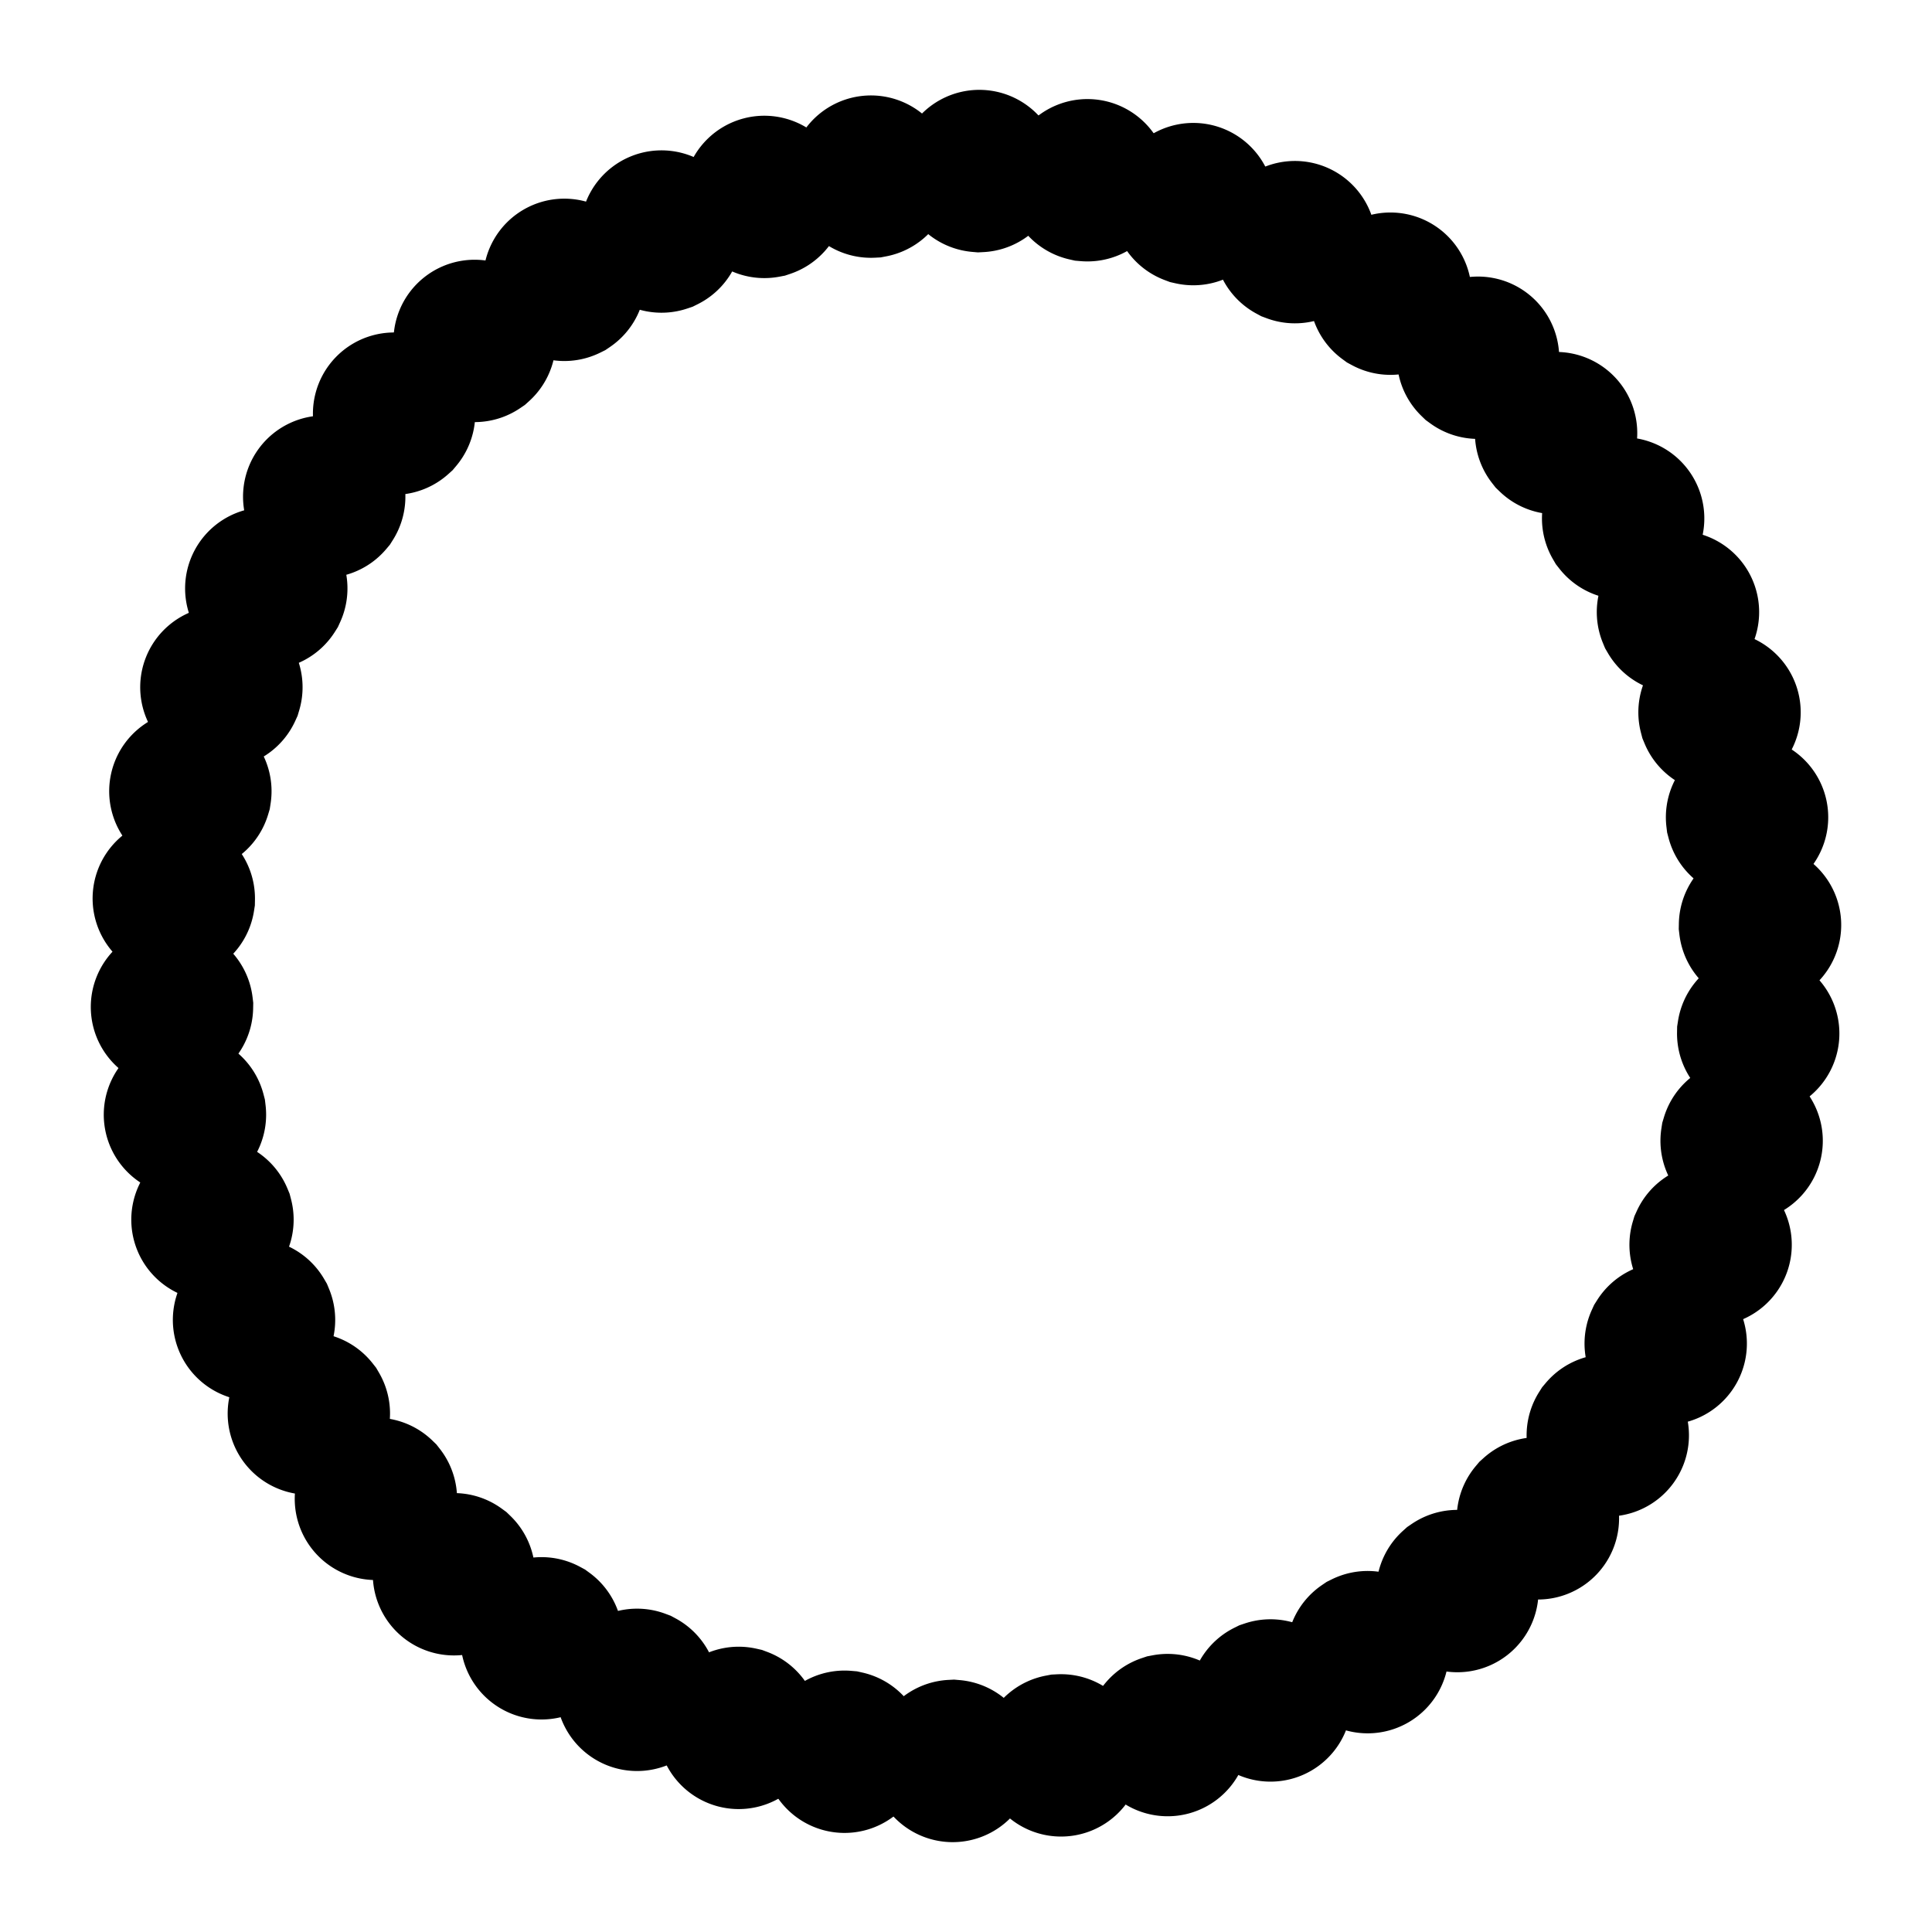 <svg  xmlns="http://www.w3.org/2000/svg" viewBox="0 0 119 119"><defs><path class="example" id="loopedHook2b" d="
        M 56.5 15.642
        L 62.5 15.642
        L 62.842 15.642
        A 5 5
        0 1 0
        62.161 15.595
        L 62.5 15.642
        "></path></defs><use href="#loopedHook2b" transform="rotate(44, 59.5, 59.5)"></use><use href="#loopedHook2b" transform="rotate(51.826, 59.5, 59.5)"></use><use href="#loopedHook2b" transform="rotate(59.652, 59.5, 59.5)"></use><use href="#loopedHook2b" transform="rotate(67.478, 59.5, 59.5)"></use><use href="#loopedHook2b" transform="rotate(75.304, 59.5, 59.5)"></use><use href="#loopedHook2b" transform="rotate(83.13, 59.5, 59.5)"></use><use href="#loopedHook2b" transform="rotate(90.957, 59.5, 59.5)"></use><use href="#loopedHook2b" transform="rotate(98.783, 59.5, 59.5)"></use><use href="#loopedHook2b" transform="rotate(106.609, 59.5, 59.5)"></use><use href="#loopedHook2b" transform="rotate(114.435, 59.5, 59.5)"></use><use href="#loopedHook2b" transform="rotate(122.261, 59.5, 59.5)"></use><use href="#loopedHook2b" transform="rotate(130.087, 59.5, 59.5)"></use><use href="#loopedHook2b" transform="rotate(137.913, 59.5, 59.5)"></use><use href="#loopedHook2b" transform="rotate(145.739, 59.5, 59.5)"></use><use href="#loopedHook2b" transform="rotate(153.565, 59.5, 59.5)"></use><use href="#loopedHook2b" transform="rotate(161.391, 59.5, 59.5)"></use><use href="#loopedHook2b" transform="rotate(169.217, 59.5, 59.5)"></use><use href="#loopedHook2b" transform="rotate(177.043, 59.5, 59.5)"></use><use href="#loopedHook2b" transform="rotate(184.87, 59.5, 59.5)"></use><use href="#loopedHook2b" transform="rotate(192.696, 59.5, 59.5)"></use><use href="#loopedHook2b" transform="rotate(200.522, 59.5, 59.5)"></use><use href="#loopedHook2b" transform="rotate(208.348, 59.5, 59.5)"></use><use href="#loopedHook2b" transform="rotate(216.174, 59.5, 59.5)"></use><use href="#loopedHook2b" transform="rotate(224, 59.5, 59.5)"></use><use href="#loopedHook2b" transform="rotate(231.826, 59.5, 59.5)"></use><use href="#loopedHook2b" transform="rotate(239.652, 59.5, 59.5)"></use><use href="#loopedHook2b" transform="rotate(247.478, 59.5, 59.5)"></use><use href="#loopedHook2b" transform="rotate(255.304, 59.5, 59.5)"></use><use href="#loopedHook2b" transform="rotate(263.13, 59.5, 59.5)"></use><use href="#loopedHook2b" transform="rotate(270.957, 59.5, 59.5)"></use><use href="#loopedHook2b" transform="rotate(278.783, 59.5, 59.5)"></use><use href="#loopedHook2b" transform="rotate(286.609, 59.5, 59.5)"></use><use href="#loopedHook2b" transform="rotate(294.435, 59.5, 59.5)"></use><use href="#loopedHook2b" transform="rotate(302.261, 59.5, 59.5)"></use><use href="#loopedHook2b" transform="rotate(310.087, 59.5, 59.5)"></use><use href="#loopedHook2b" transform="rotate(317.913, 59.5, 59.5)"></use><use href="#loopedHook2b" transform="rotate(325.739, 59.5, 59.5)"></use><use href="#loopedHook2b" transform="rotate(333.565, 59.5, 59.5)"></use><use href="#loopedHook2b" transform="rotate(341.391, 59.5, 59.5)"></use><use href="#loopedHook2b" transform="rotate(349.217, 59.5, 59.5)"></use><use href="#loopedHook2b" transform="rotate(357.043, 59.5, 59.5)"></use><use href="#loopedHook2b" transform="rotate(364.87, 59.5, 59.5)"></use><use href="#loopedHook2b" transform="rotate(372.696, 59.5, 59.5)"></use><use href="#loopedHook2b" transform="rotate(380.522, 59.5, 59.5)"></use><use href="#loopedHook2b" transform="rotate(388.348, 59.5, 59.5)"></use><use href="#loopedHook2b" transform="rotate(396.174, 59.5, 59.5)"></use></svg>